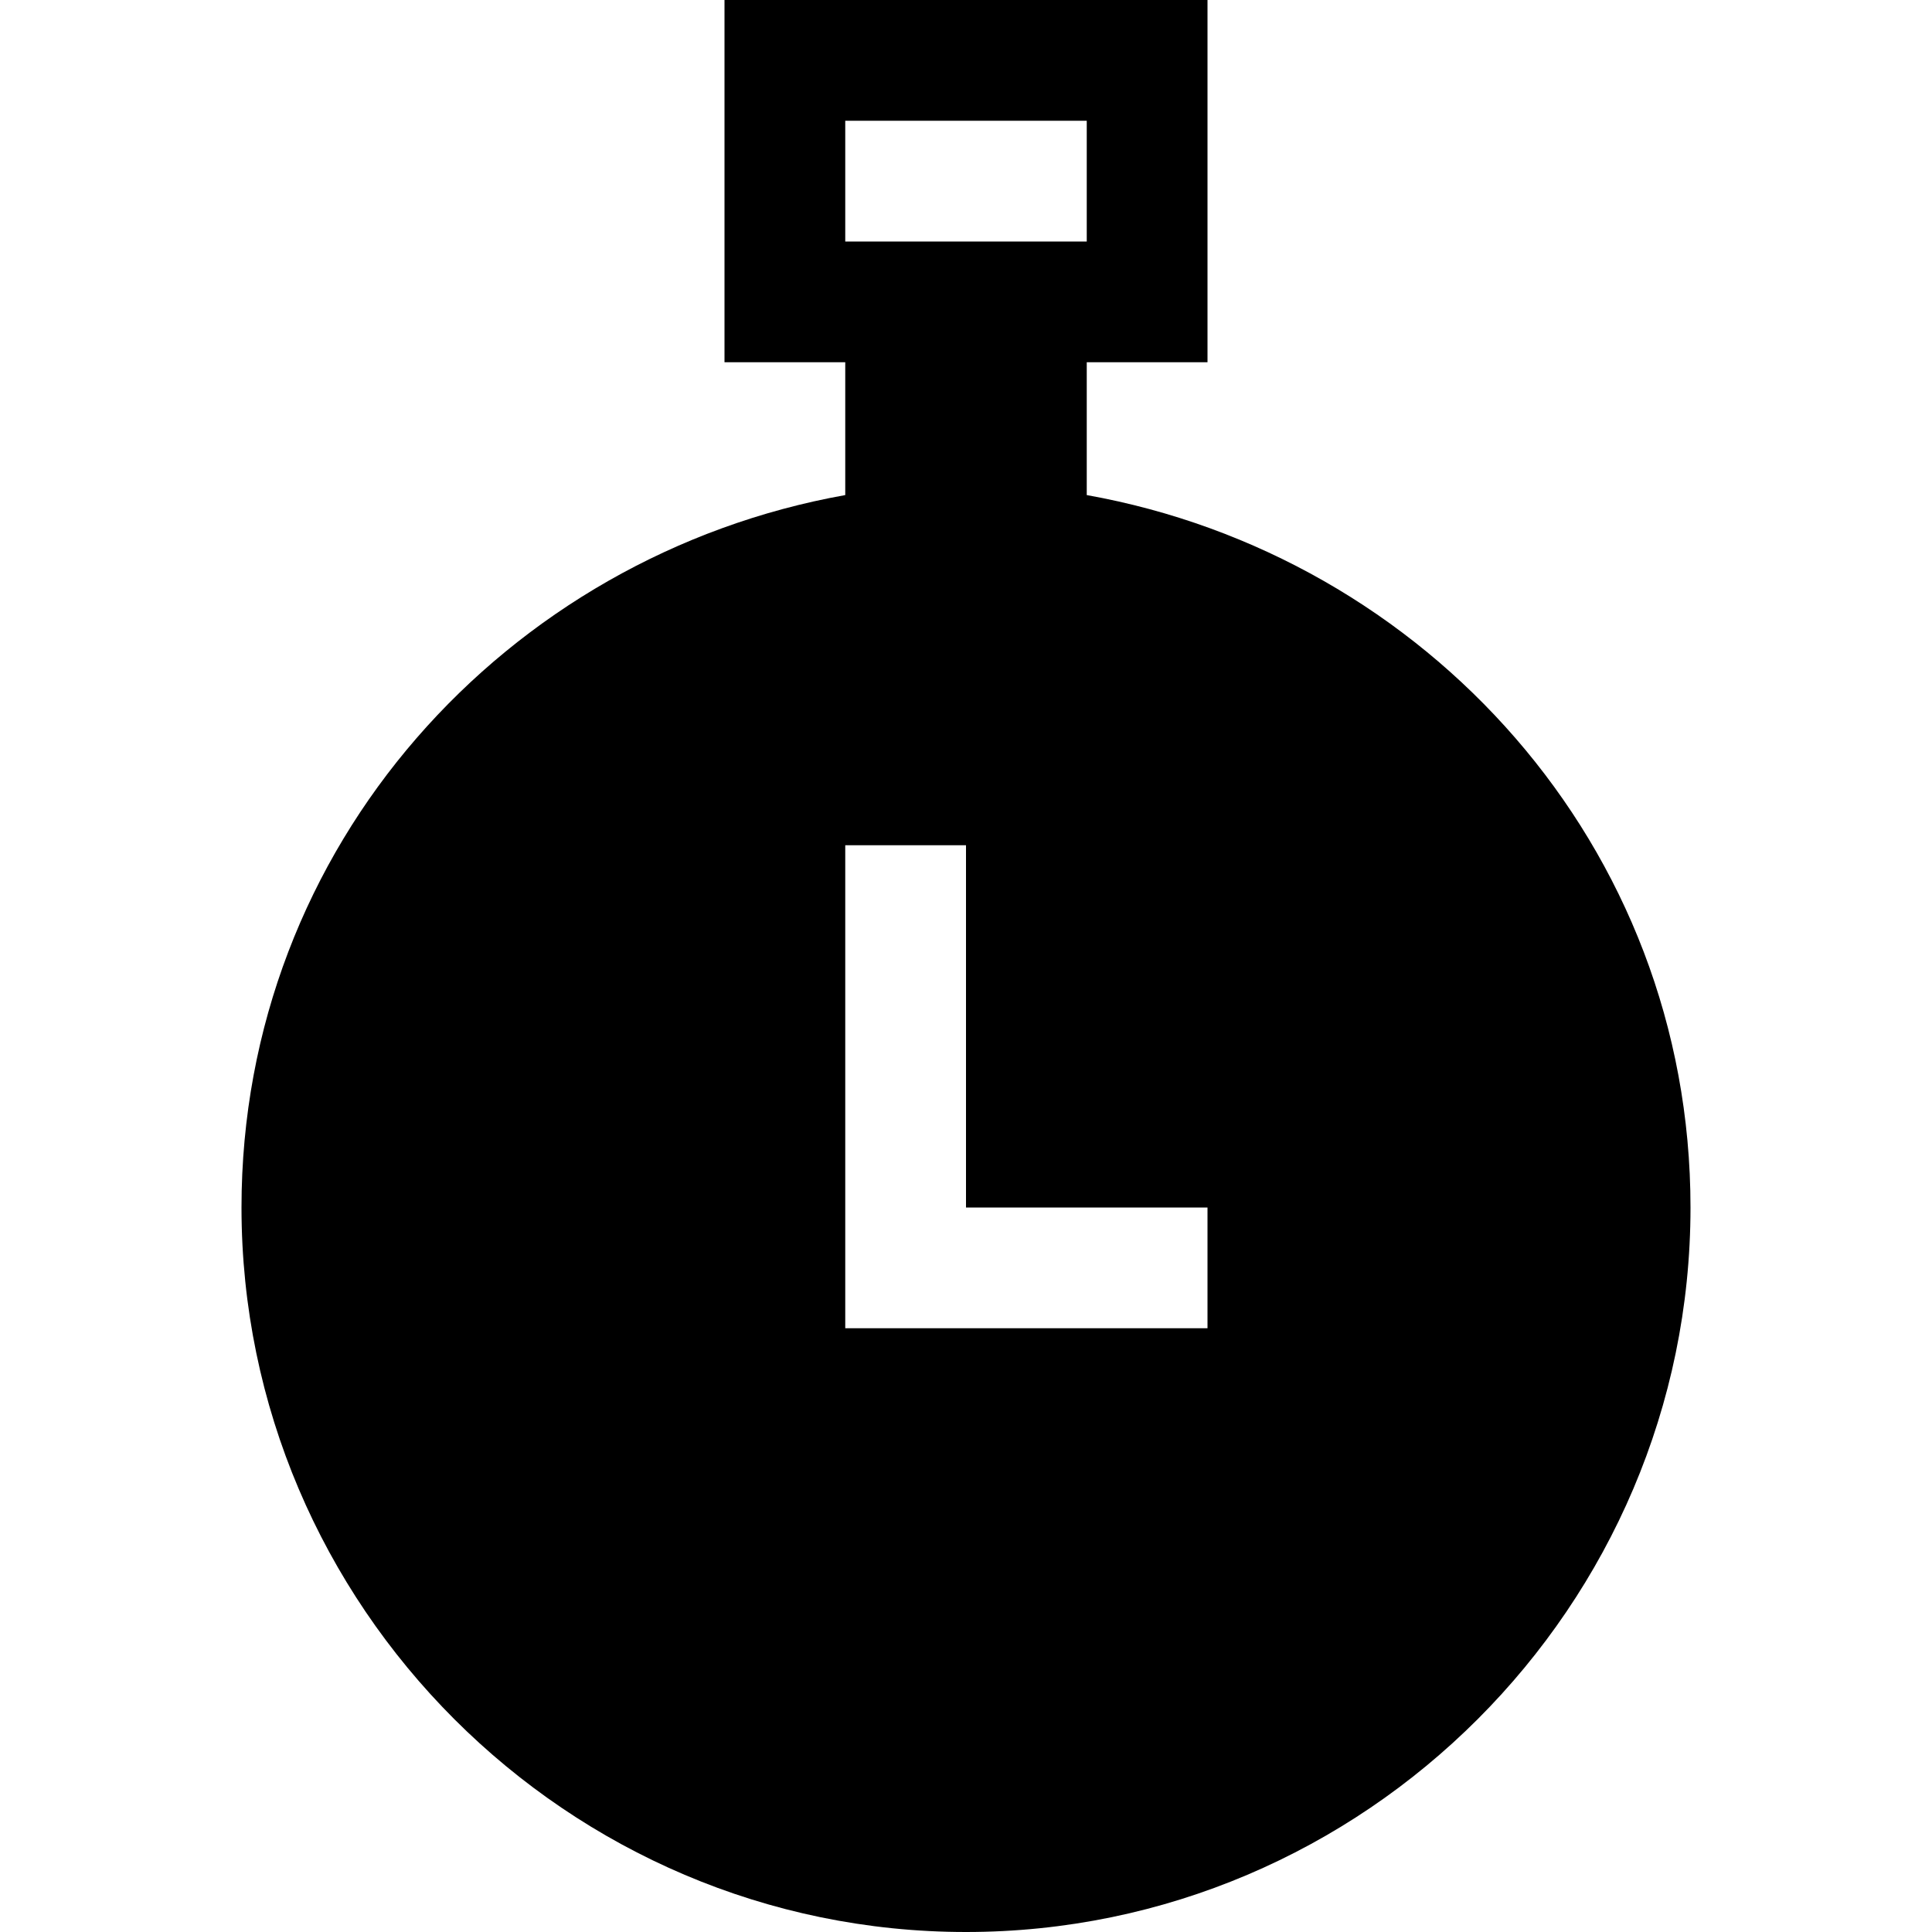 <svg width="16" height="16" viewBox="0 0 16 16" fill="none" xmlns="http://www.w3.org/2000/svg"><g id="i_Stopwatch"><path id="Vector" d="M14 10C14 13.3 11.3 16 8 16C4.7 16 2 13.3 2 10C2 7 4.2 4.6 7 4.1V3H6V0H10V3H9V4.1C11.8 4.6 14 7 14 10ZM9 1H7V2H9V1ZM8 10V7H7V11H8H10V10H8Z" fill="black"/></g></svg>